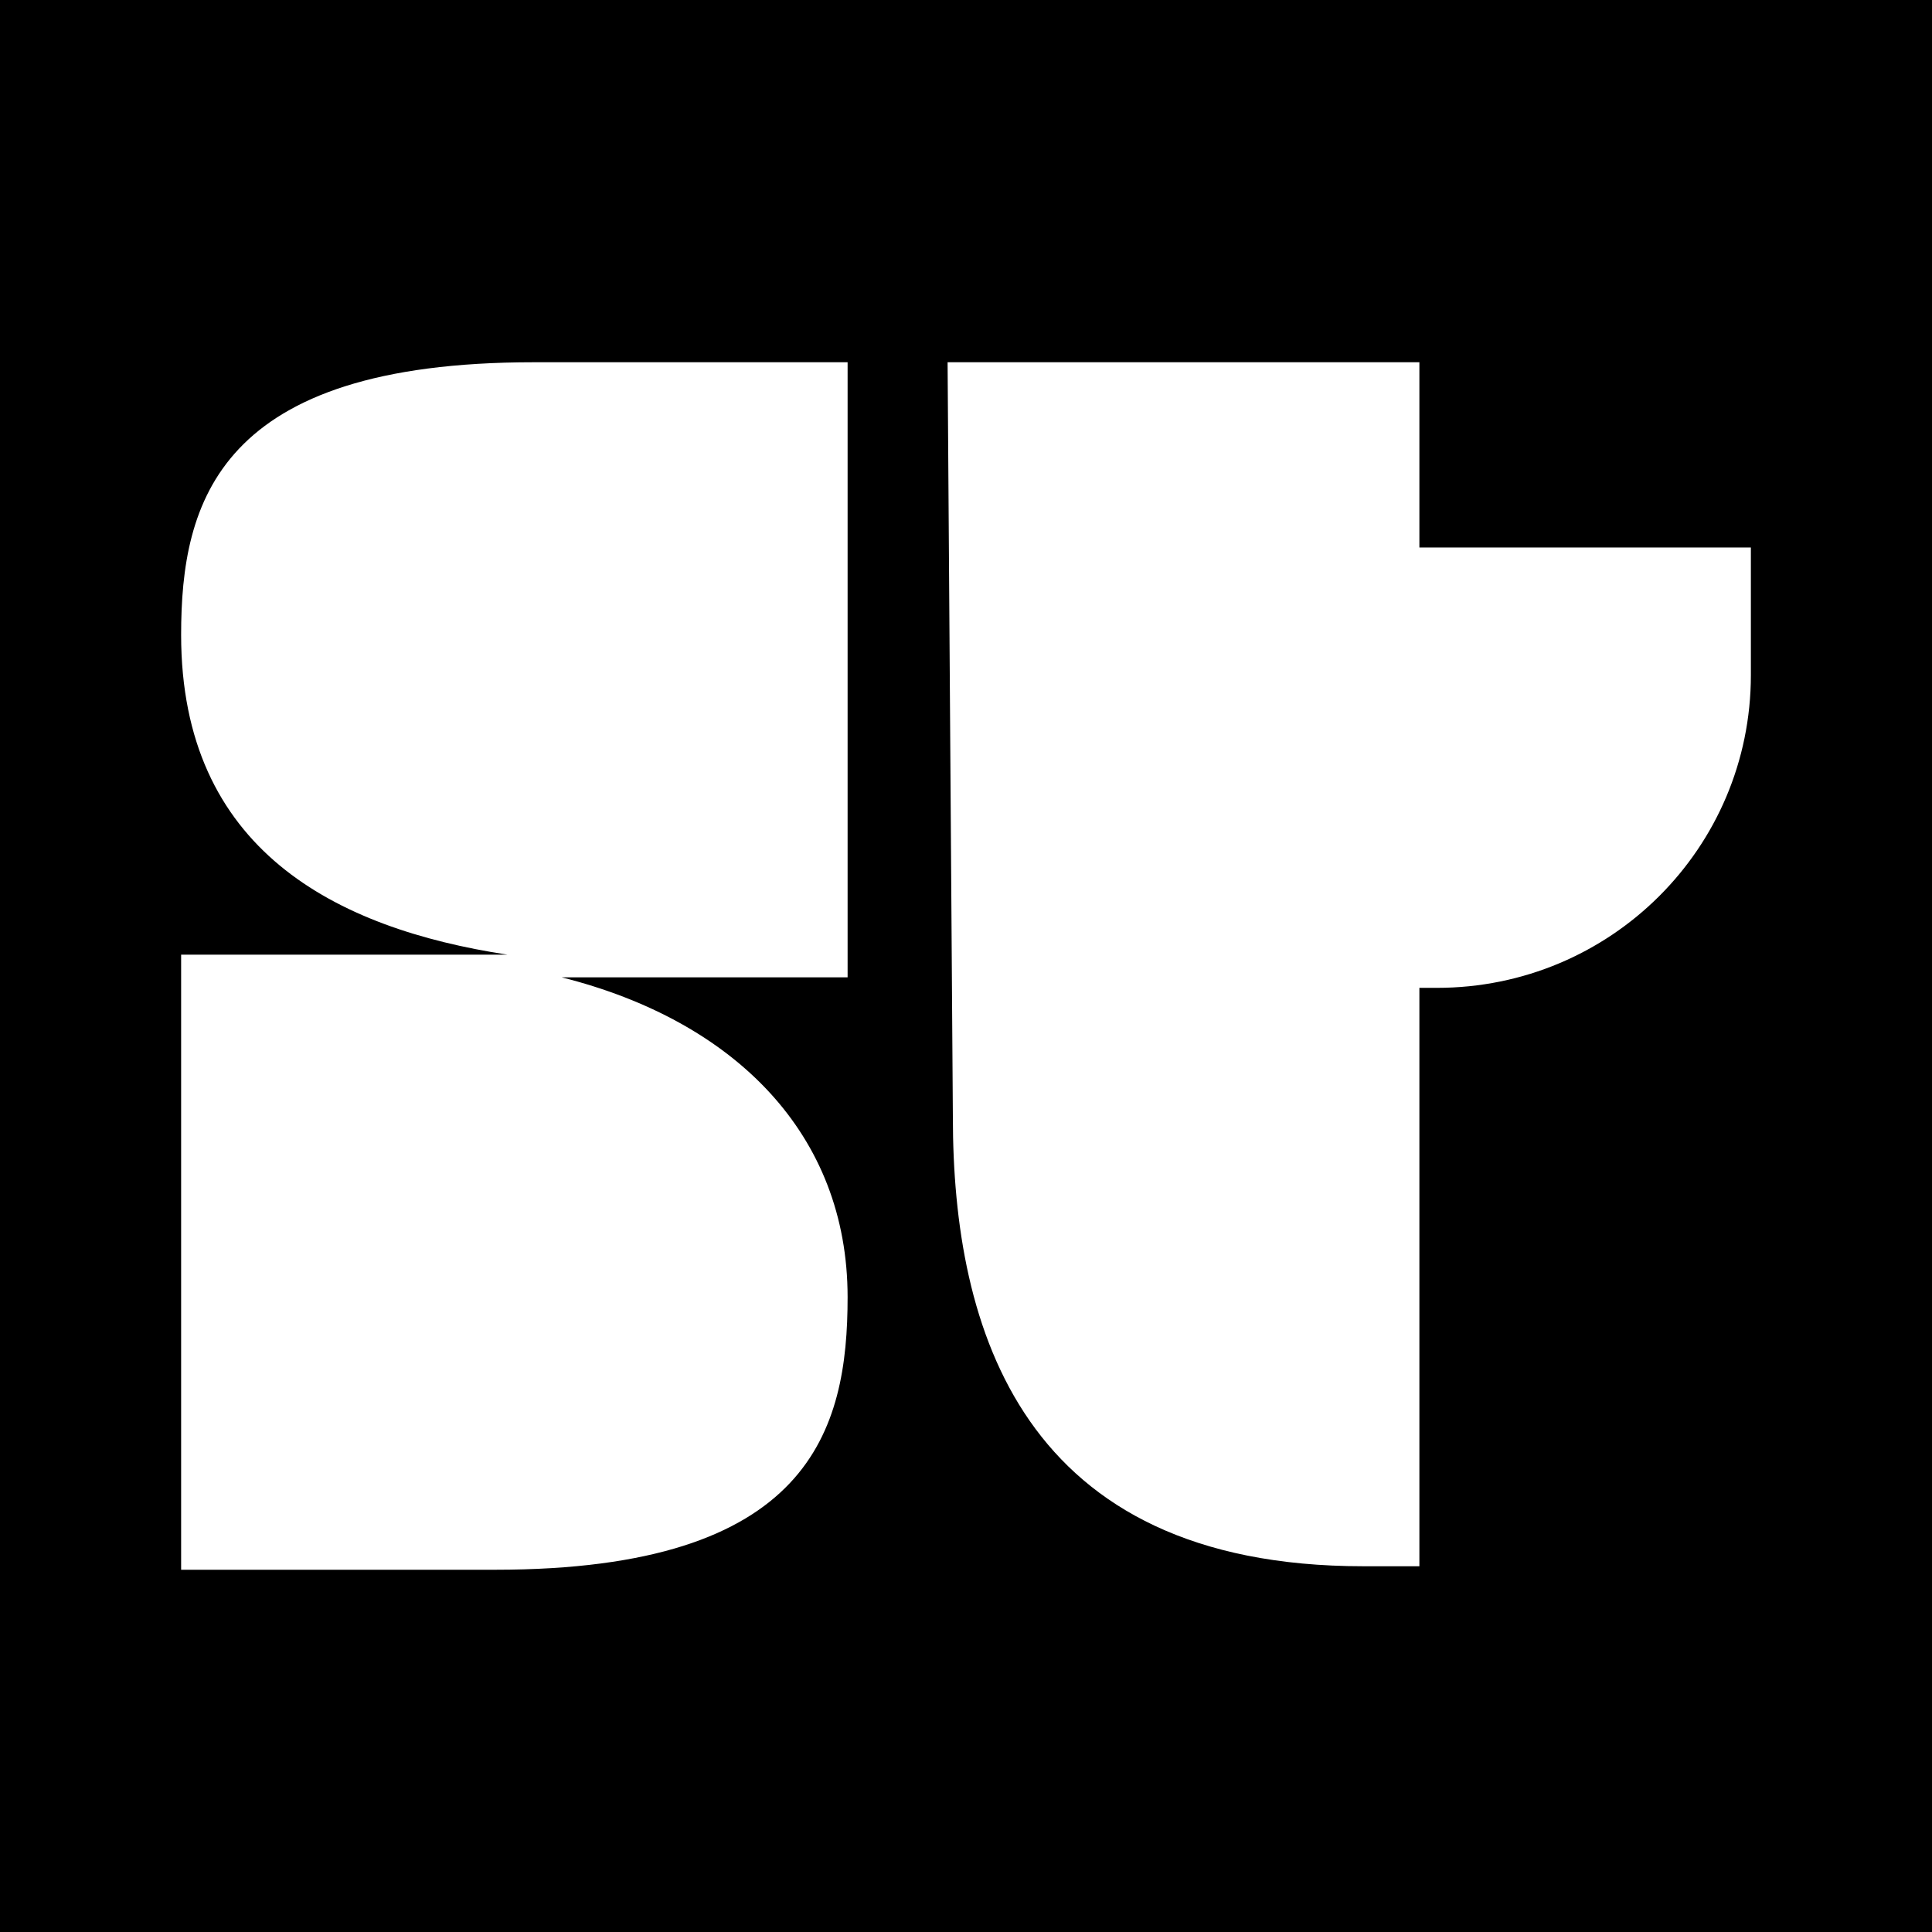 <svg width="64" height="64" viewBox="0 0 64 64" fill="none" xmlns="http://www.w3.org/2000/svg">
<rect width="64" height="64" fill="black"/>
<path d="M47.019 18.136H58V22.362C58 28.093 53.352 32.724 47.599 32.724H47.018V18.136H47.019ZM31.39 12H47.019V51.884H45.16C33.83 51.884 31.565 44.011 31.565 37.007L31.39 12ZM6 21.03C6 28.151 11.113 30.755 16.807 31.624H6V52H16.401C26.858 52 28.078 47.369 28.078 42.97C28.078 37.586 24.36 33.824 18.608 32.376H28.078V12H17.678C7.22 12 6 16.631 6 21.03Z" fill="white"/>
</svg>
